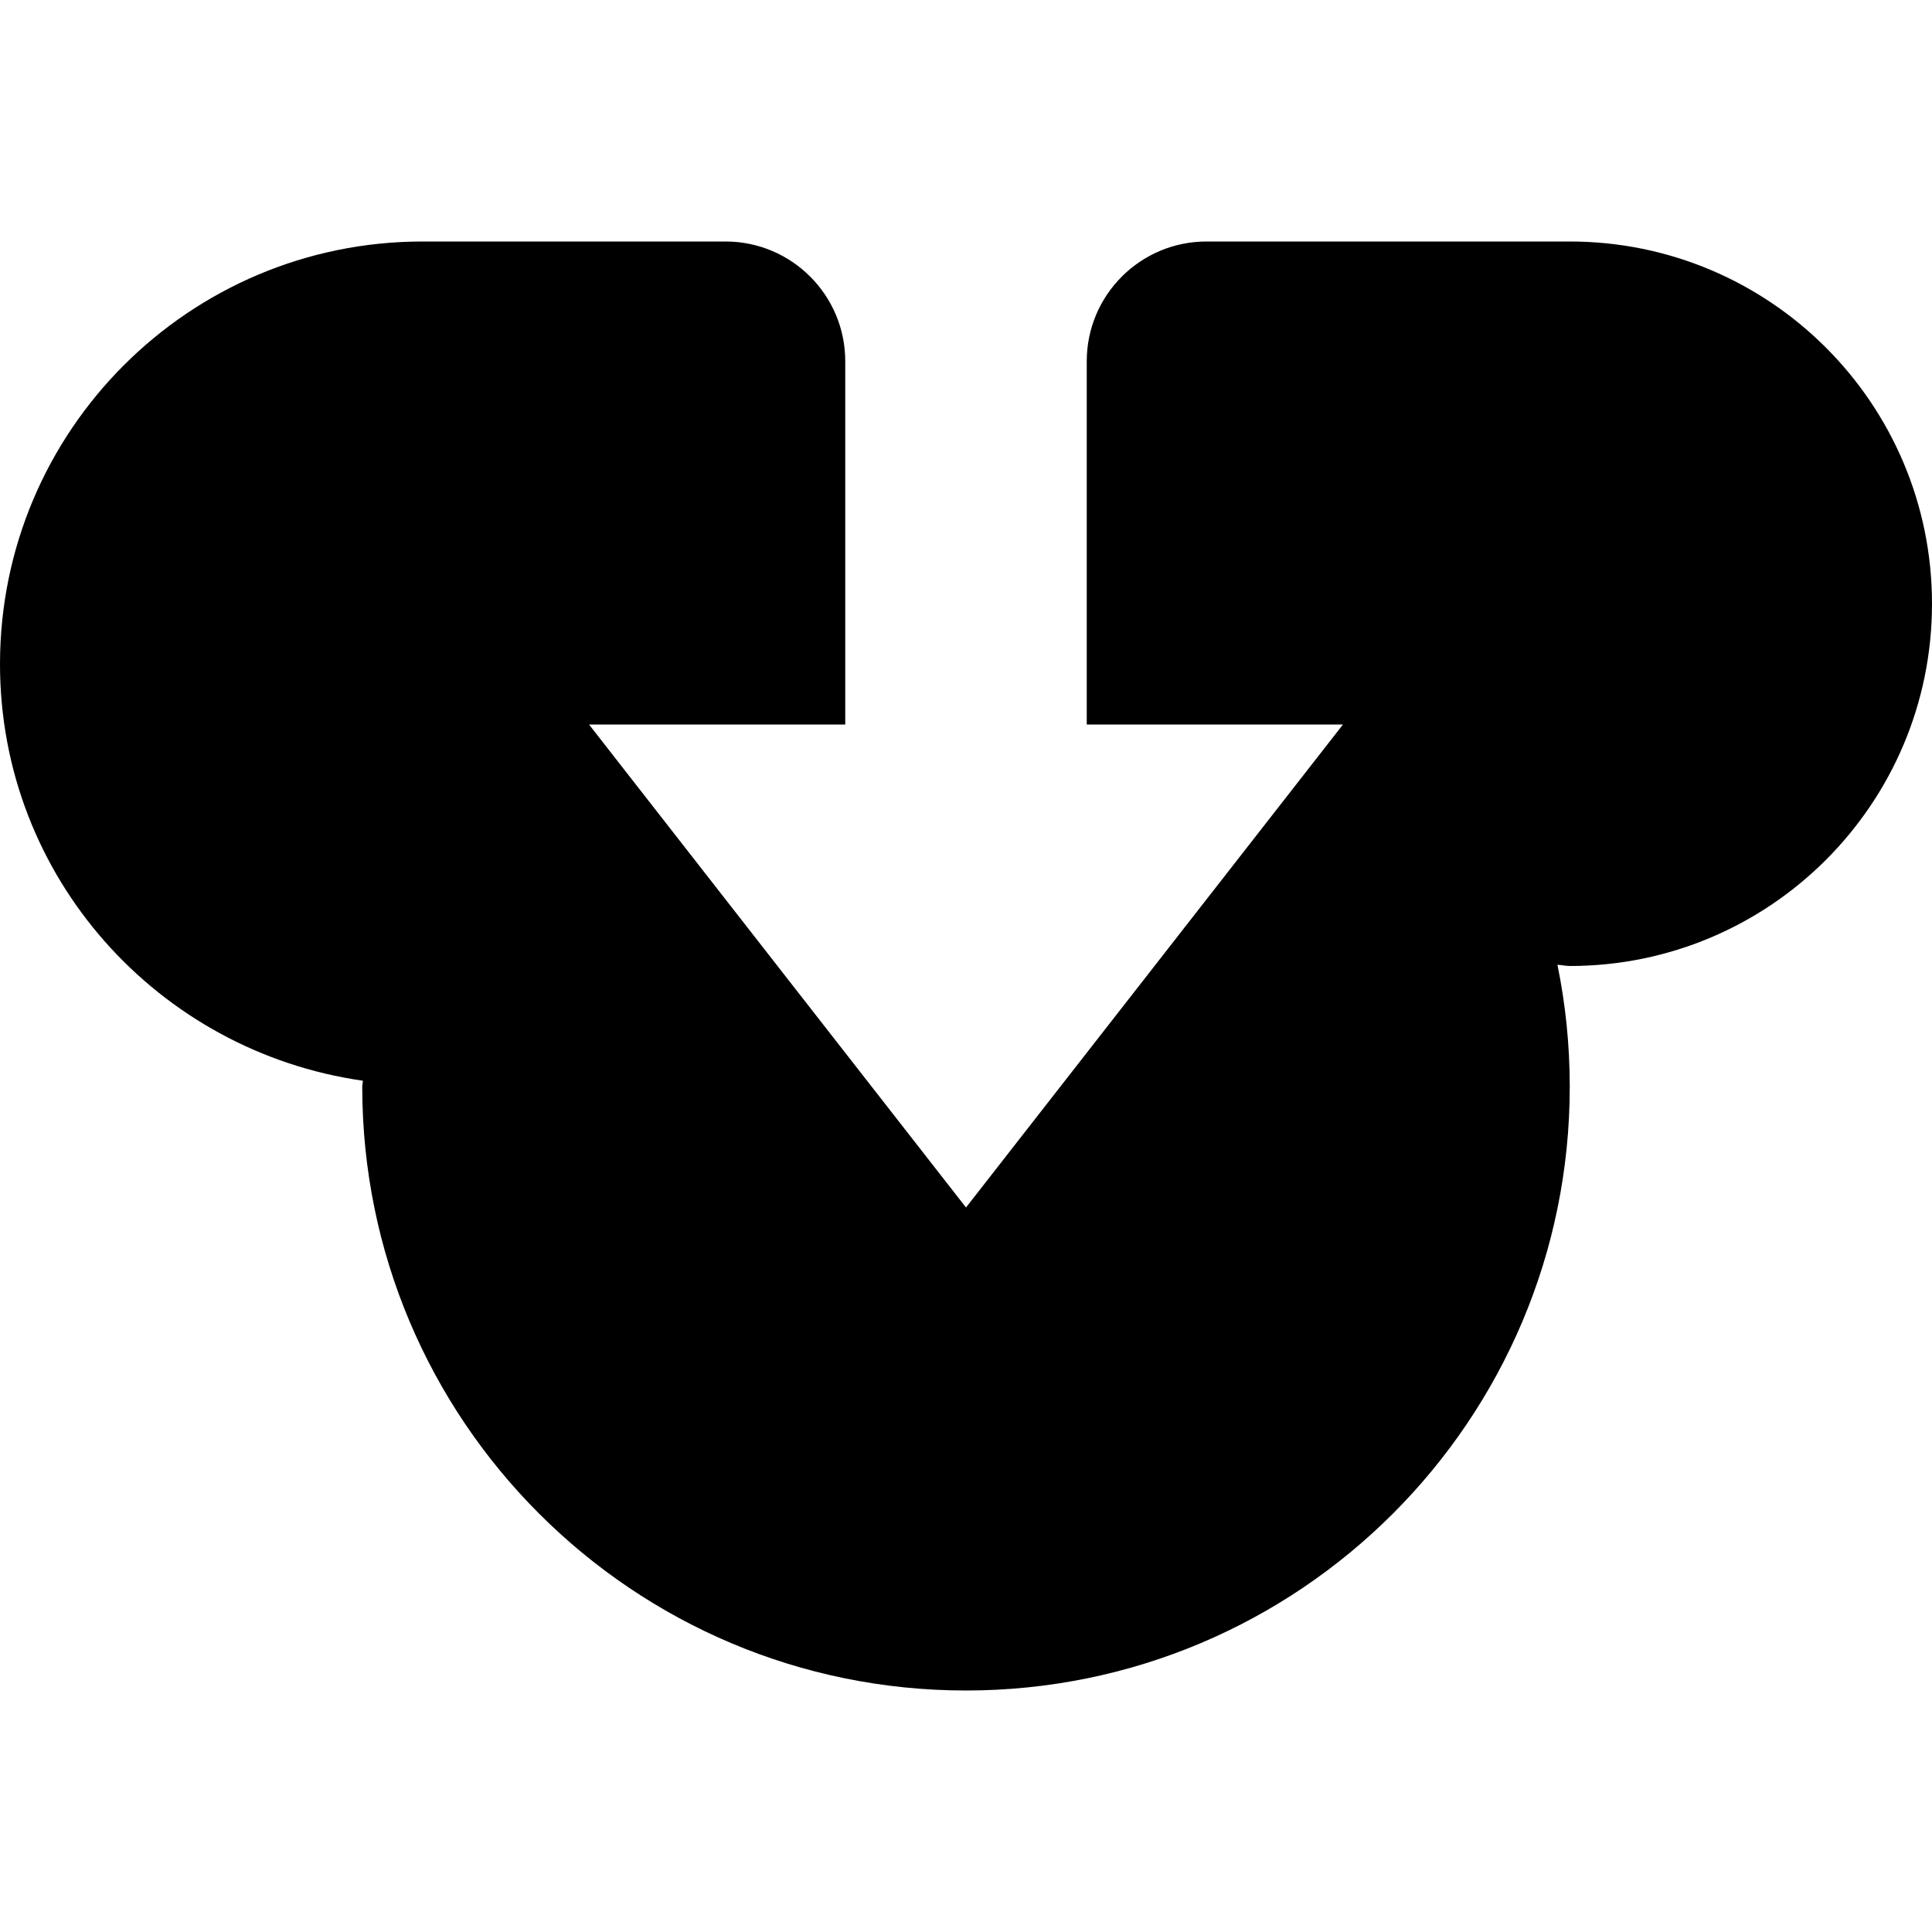 <!-- icon_cloud-upload icon -->
<svg xmlns="http://www.w3.org/2000/svg" viewBox="0 -64 1024 1024">
  <path d="M832 448c-2.24 0-4.352-0.576-6.528-0.64 4.288 20.864 6.528 42.496 6.528 64.64 0 176.704-143.296 320-320 320s-320-143.296-320-320c0-1.088 0.32-2.112 0.32-3.2-108.544-15.488-192.32-107.968-192.32-220.8 0-123.712 100.288-224 224-224h160.512c35.072 0 63.488 28.416 63.488 63.488v192.512h-135.808l199.808 256 199.808-256h-135.808v-192.512c0-35.072 28.416-63.488 63.488-63.488h192.512c106.048 0 192 85.952 192 192s-85.952 192-192 192z"/>
</svg>

